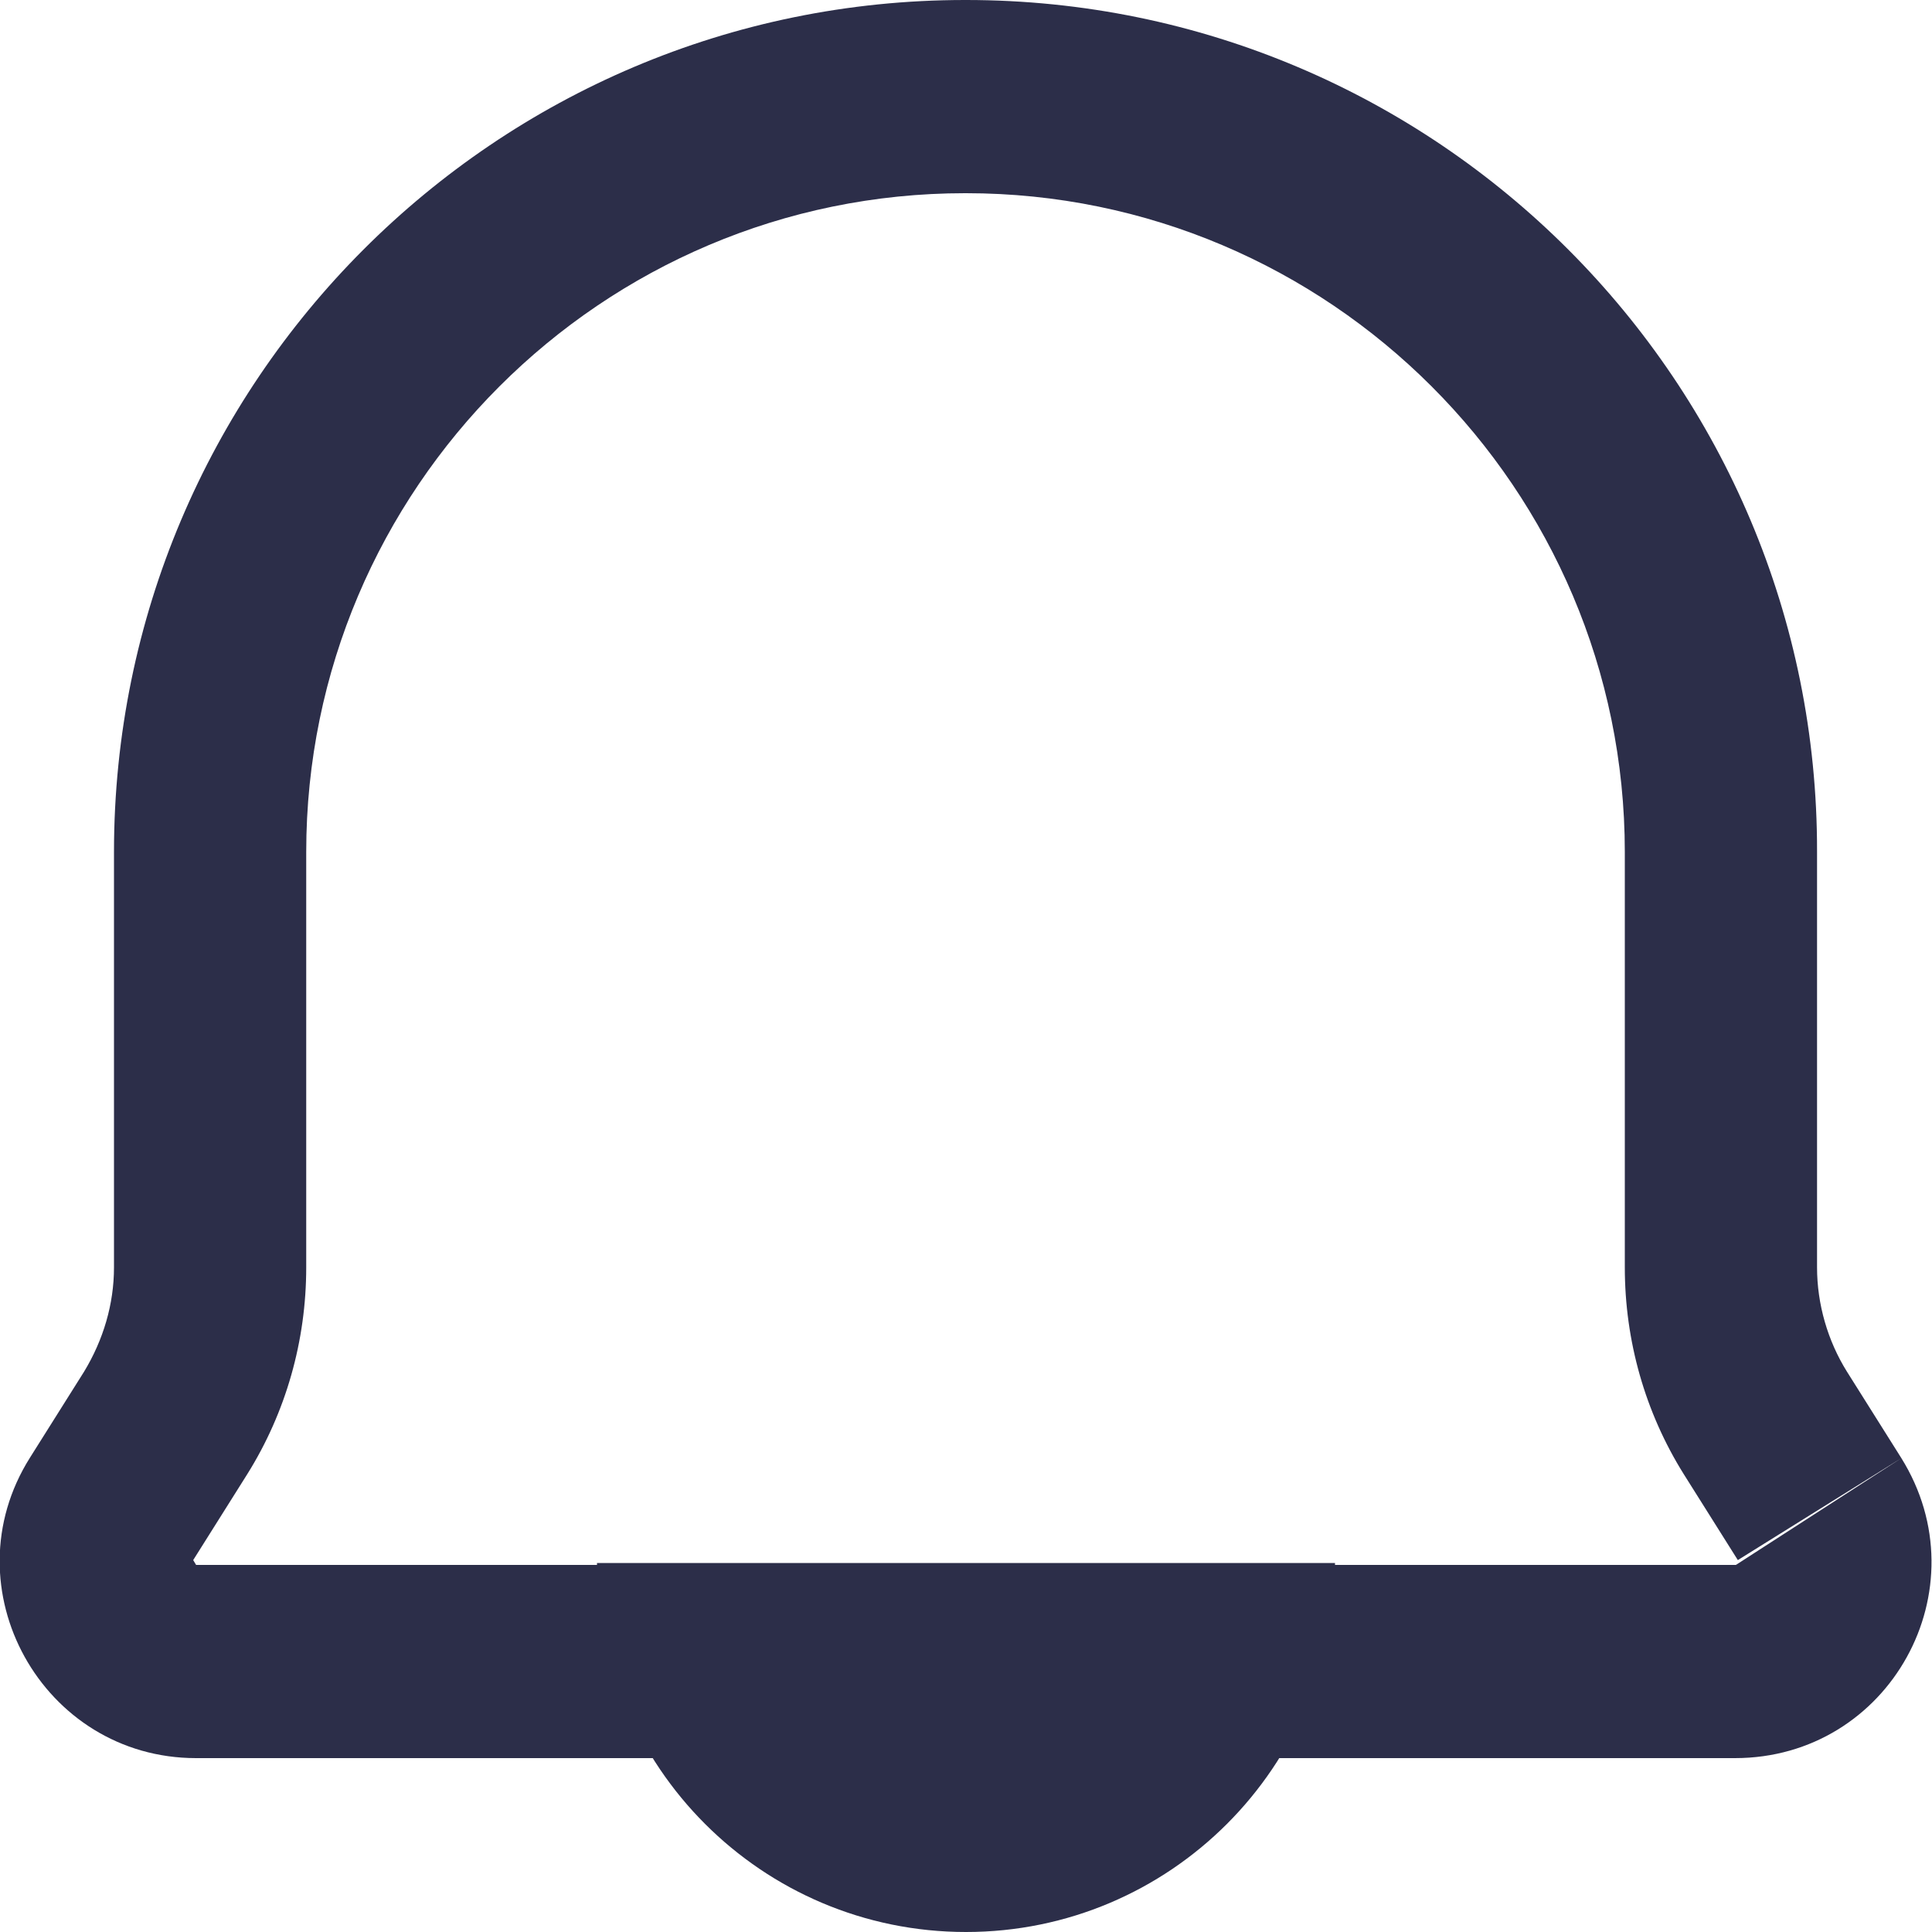 <svg width="20" height="20" viewBox="0 0 20 20" fill="none" xmlns="http://www.w3.org/2000/svg">
<g clip-path="url(#clip0_299_2347)">
<path d="M10 2C13.76 2 16.82 5.06 16.82 8.82V13.12C16.82 13.88 17.03 14.62 17.43 15.26L17.99 16.15L19.69 15.09L17.97 16.2H2.03L2 16.15L2.56 15.26C2.96 14.62 3.17 13.88 3.17 13.12V8.82C3.17 5.06 6.23 2 9.99 2M9.99 0C5.13 0 1.18 3.95 1.18 8.82V13.12C1.18 13.5 1.07 13.87 0.87 14.2L0.31 15.09C-0.54 16.44 0.44 18.2 2.03 18.2H17.96C19.56 18.2 20.53 16.45 19.68 15.09L19.12 14.2C18.92 13.88 18.81 13.5 18.81 13.12V8.82C18.82 3.95 14.87 0 10 0H9.99Z" fill="#2C2E49"/>
<path d="M6.18 16.18C6.18 18.29 7.89 20 10 20C12.11 20 13.82 18.29 13.82 16.18H6.18Z" fill="#2C2E49"/>
</g>
<defs>
<clipPath id="clip0_299_2347">
<rect width="20" height="20" fill="white"/>
</clipPath>
</defs>
</svg>
